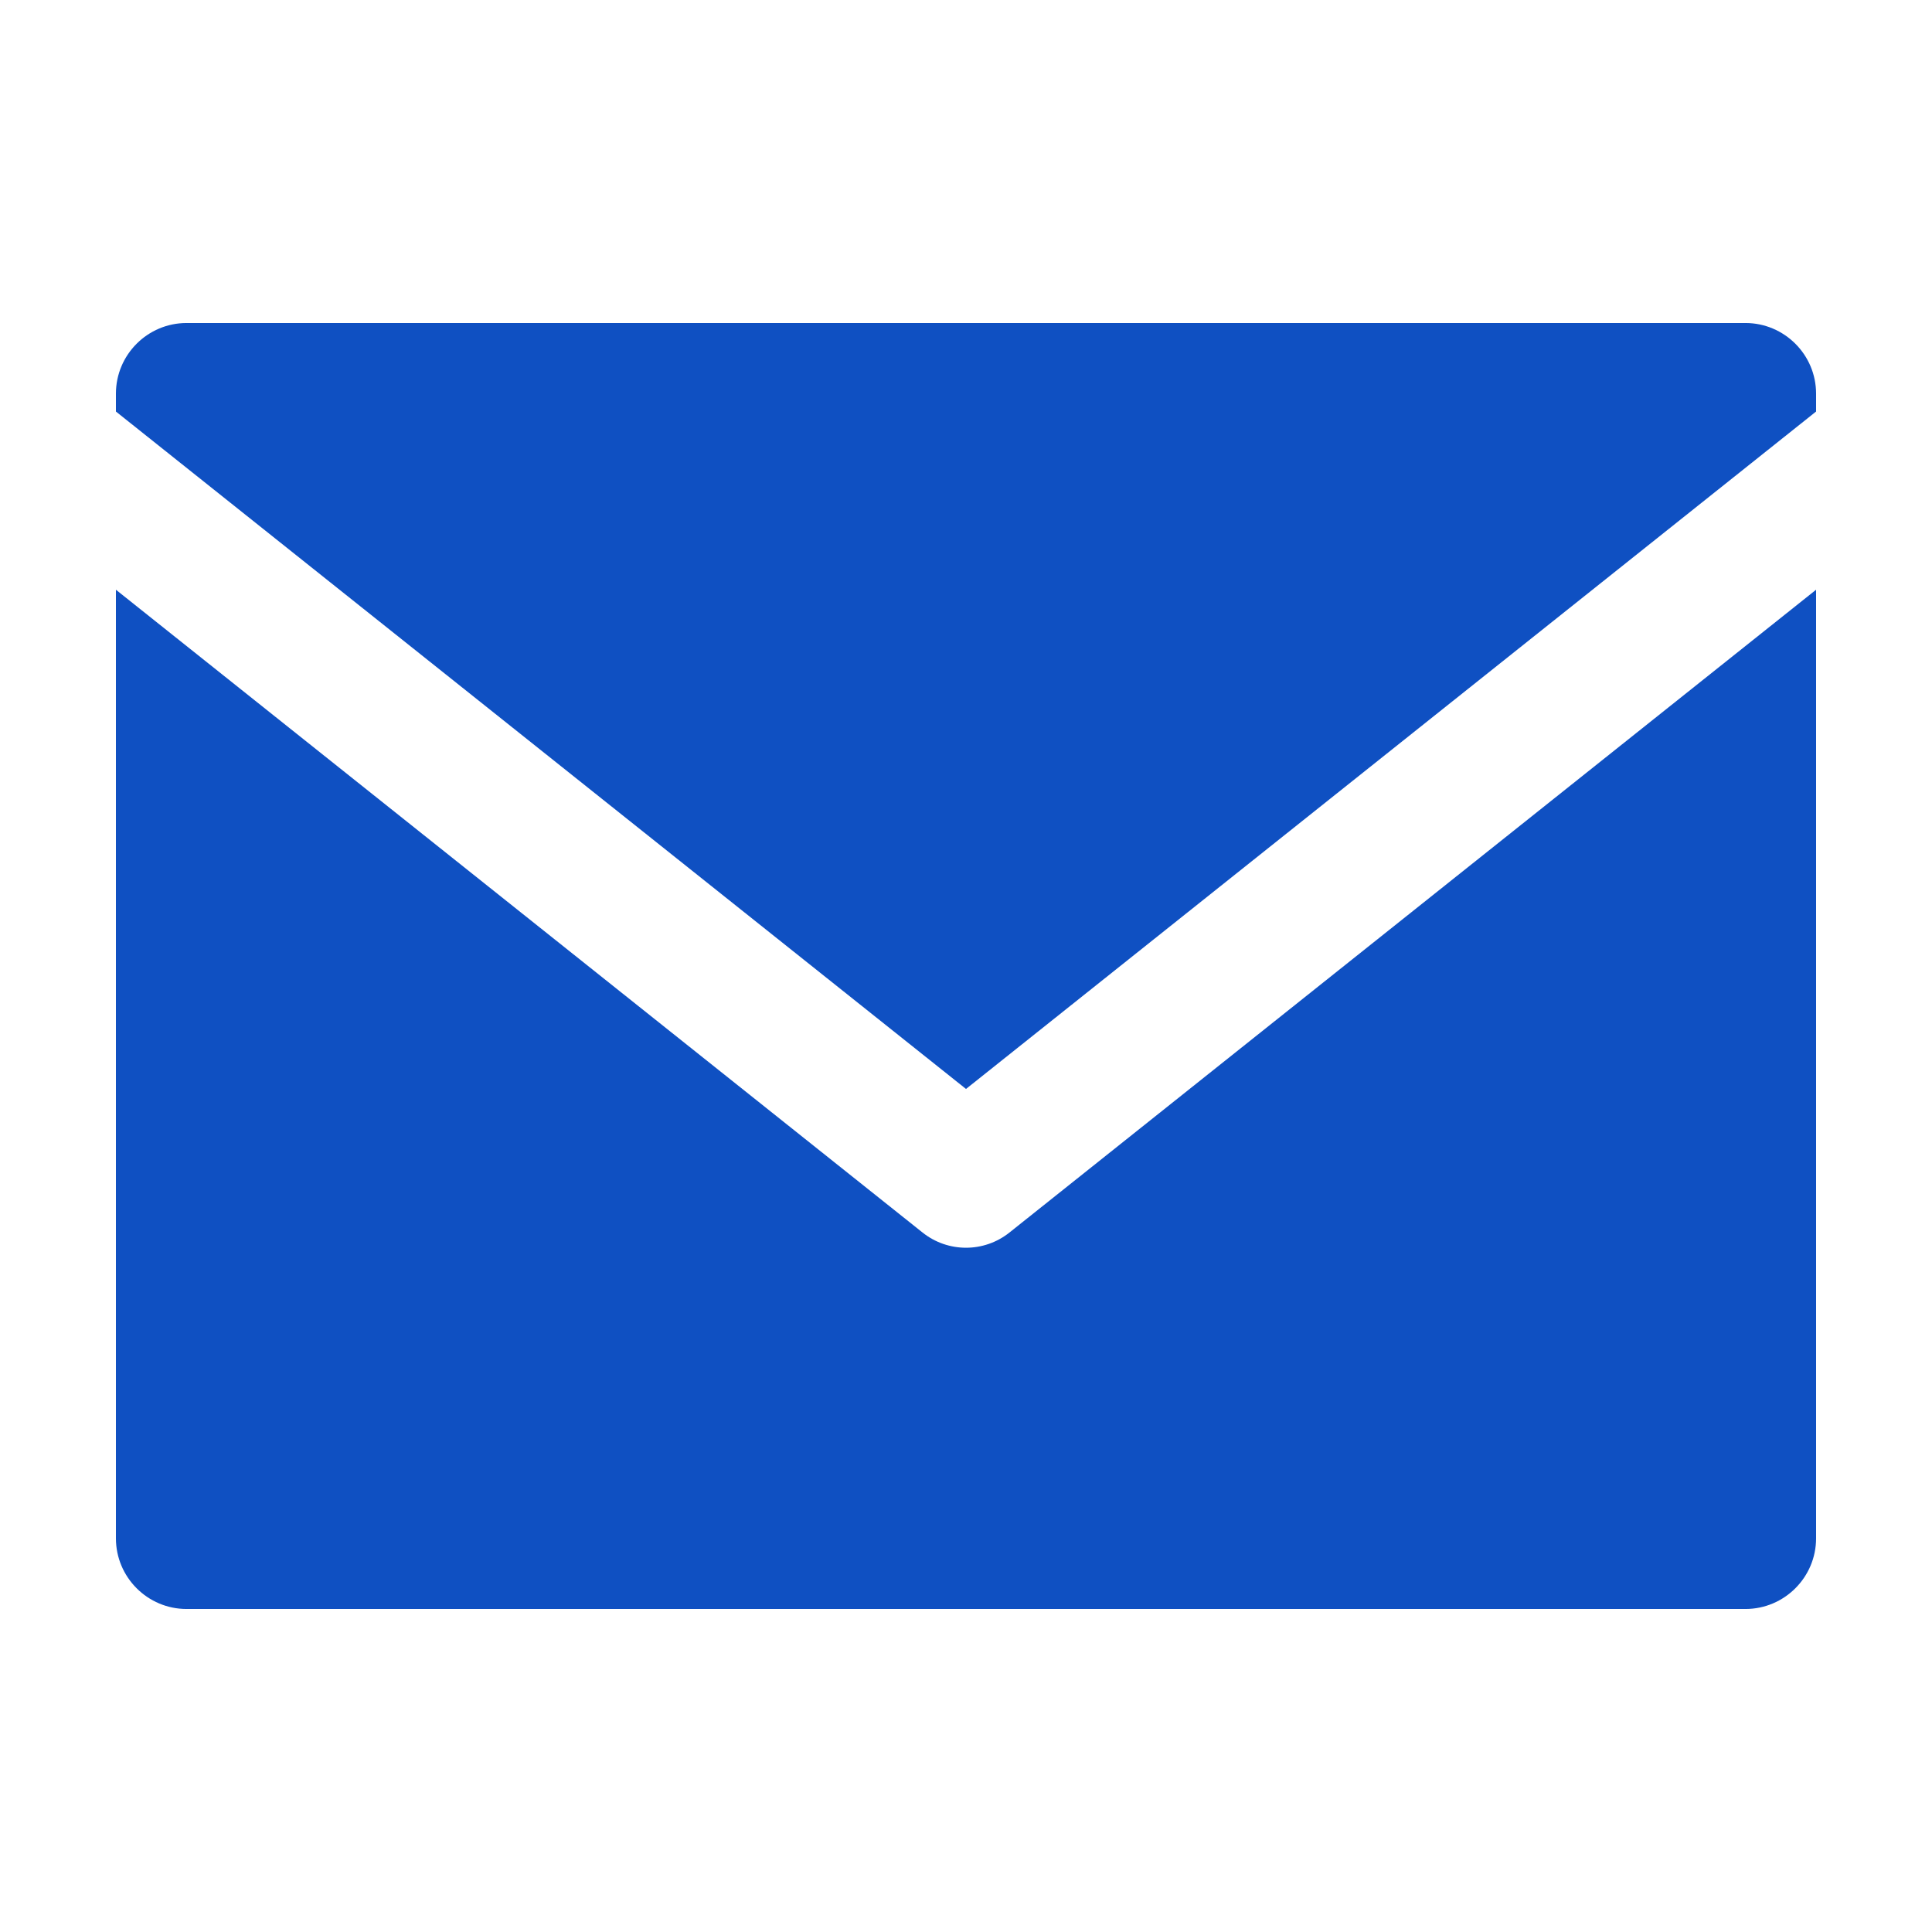<?xml version="1.0" encoding="utf-8"?>
<!-- Generator: Adobe Illustrator 19.0.0, SVG Export Plug-In . SVG Version: 6.00 Build 0)  -->
<svg version="1.1" id="Layer_1" xmlns="http://www.w3.org/2000/svg" xmlns:xlink="http://www.w3.org/1999/xlink" x="0px" y="0px"
	 width="300px" height="300px" viewBox="-155 247 300 300" style="enable-background:new -155 247 300 300;" xml:space="preserve">
<style type="text/css">
	.st0{fill:#0f50c2;}
</style>
<g>
	<path class="st0" d="M127,308.128c0-6.049-4.922-10.971-10.971-10.971h-242.058
		c-6.049,0-10.971,4.922-10.971,10.971v2.776L-5,416.093l132-105.19V308.128z"/>
	<path class="st0" d="M-11.743,438.389L-137,338.573V485.872
		c0,6.049,4.922,10.971,10.971,10.971h242.058c6.049,0,10.971-4.922,10.971-10.971
		V338.574L1.743,438.389C-0.229,439.962-2.615,440.748-5,440.748
		C-7.385,440.748-9.77,439.962-11.743,438.389z"/>
</g>
</svg>

